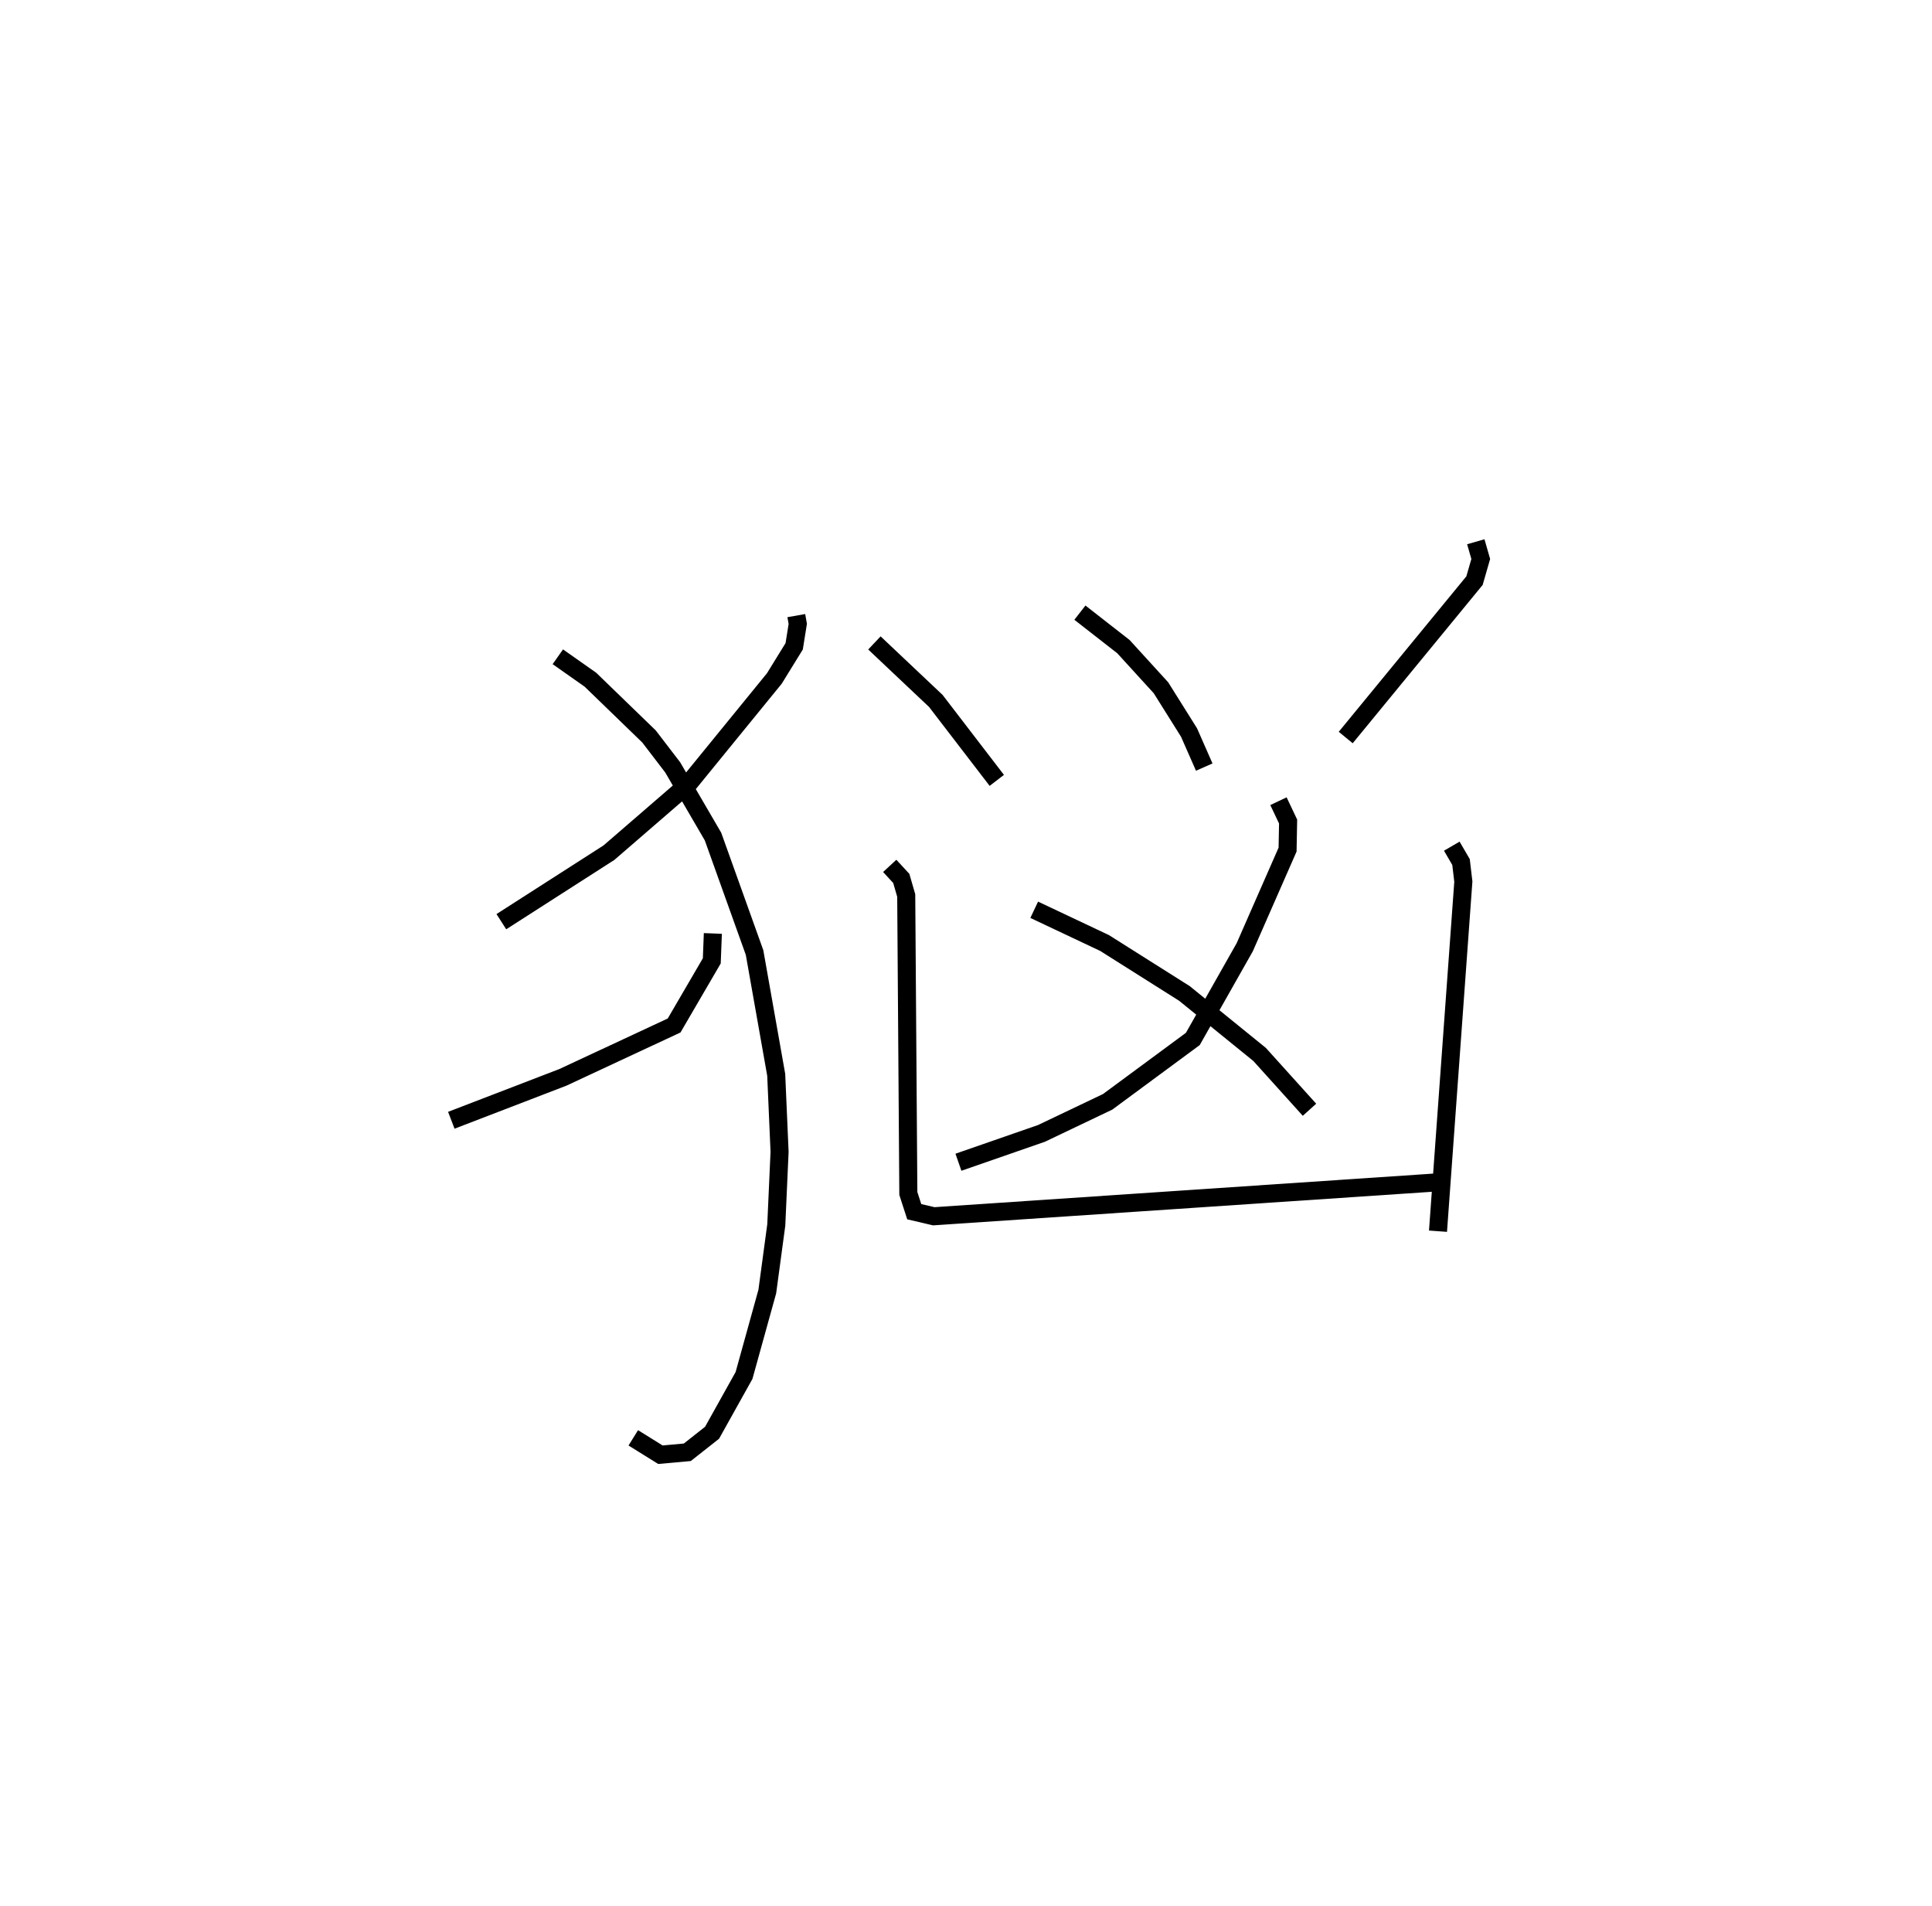 <?xml version="1.0" encoding="utf-8" ?>
<svg baseProfile="full" height="105.577" version="1.1" width="107.029" xmlns="http://www.w3.org/2000/svg" xmlns:ev="http://www.w3.org/2001/xml-events" xmlns:xlink="http://www.w3.org/1999/xlink"><defs /><rect fill="white" height="105.577" width="107.029" x="0" y="0" /><path d="M26.329,25 m0.0,0.0 m17.785,9.099 l0.081,0.458 -0.199,1.242 l-1.098,1.781 -4.771,5.852 l-4.392,3.797 -5.961,3.823 m3.129,-14.673 l1.806,1.271 3.247,3.144 l1.311,1.712 2.232,3.83 l2.302,6.424 1.2,6.774 l0.186,4.263 -0.182,4.051 l-0.498,3.69 -1.289,4.649 l-1.771,3.174 -1.371,1.081 l-1.49,0.135 -1.503,-0.935 m4.408,-27.938 l-0.059,1.519 -2.087,3.579 l-6.16,2.872 -6.183,2.378 m23.439,-26.44 l3.402,3.213 3.378,4.4 m4.604,-9.29 l2.412,1.882 2.079,2.279 l1.554,2.477 0.843,1.916 m15.044,-12.482 l0.274,0.955 -0.346,1.2 l-7.134,8.689 m-3.726,3.527 l0.534,1.127 -0.029,1.553 l-2.372,5.406 -2.877,5.083 l-4.721,3.484 -3.663,1.747 l-4.601,1.598 m4.198,-13.984 l3.898,1.841 4.423,2.793 l4.166,3.38 2.763,3.063 m-23.254,-13.508 l0.64,0.694 0.274,0.947 l0.117,16.504 0.327,1.009 l1.082,0.254 28.074,-1.89 m0.623,-18.61 l0.512,0.879 0.128,1.083 l-1.404,19.365 " fill="none" stroke="black" stroke-width="1" /></svg>